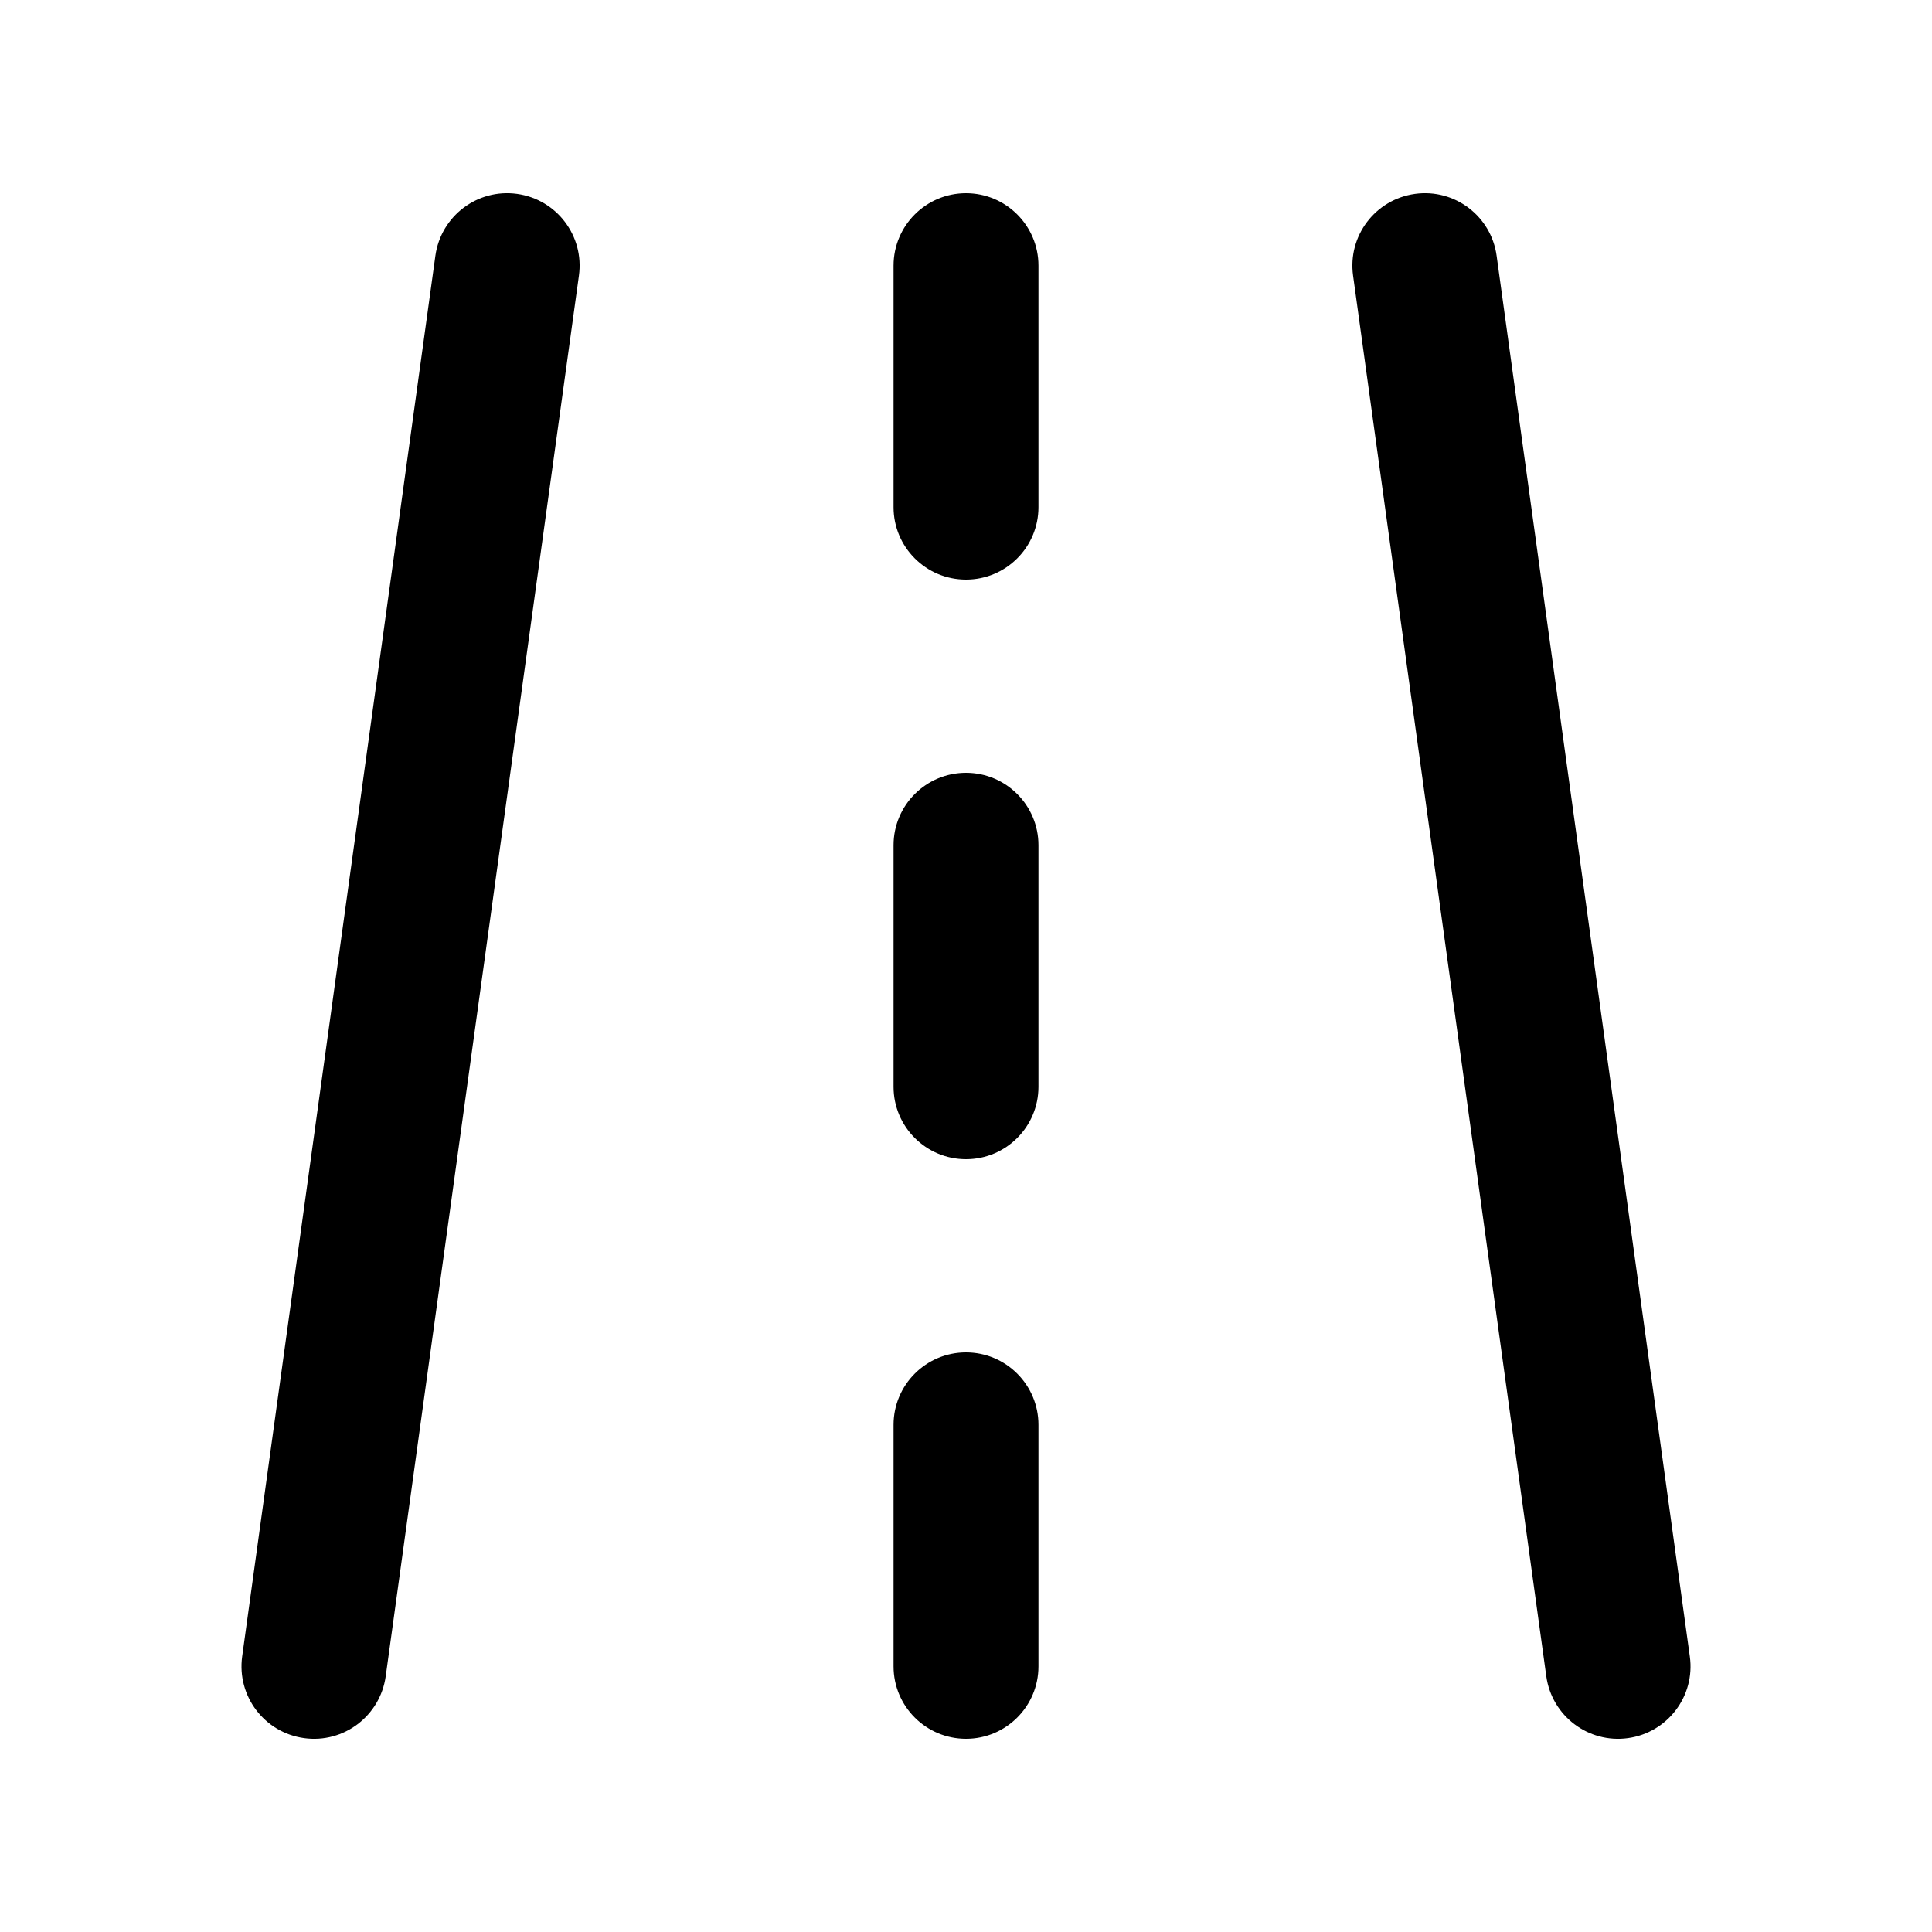<svg viewBox="0 0 20 20" fill="none" xmlns="http://www.w3.org/2000/svg">
<path d="M5.993 2.853C6.05 2.442 5.763 2.064 5.353 2.007C4.942 1.95 4.564 2.237 4.507 2.648L2.507 17.148C2.451 17.558 2.737 17.936 3.148 17.993C3.558 18.05 3.936 17.763 3.993 17.352L5.993 2.853ZM15.493 2.648C15.437 2.237 15.058 1.95 14.648 2.007C14.237 2.064 13.95 2.442 14.007 2.853L16.007 17.352C16.064 17.763 16.442 18.05 16.853 17.993C17.263 17.936 17.55 17.558 17.493 17.148L15.493 2.648ZM10.75 2.75C10.75 2.336 10.414 2 10 2C9.586 2 9.25 2.336 9.25 2.75V5.25C9.25 5.664 9.586 6 10 6C10.414 6 10.75 5.664 10.75 5.25V2.75ZM9.25 11.25C9.25 11.664 9.586 12 10 12C10.414 12 10.75 11.664 10.75 11.25V8.75C10.75 8.336 10.414 8 10 8C9.586 8 9.25 8.336 9.25 8.75V11.25ZM9.25 14.75C9.25 14.336 9.586 14 10 14C10.414 14 10.75 14.336 10.75 14.75V17.25C10.75 17.664 10.414 18 10 18C9.586 18 9.25 17.664 9.25 17.25V14.75Z" fill="currentColor"/>
</svg>
